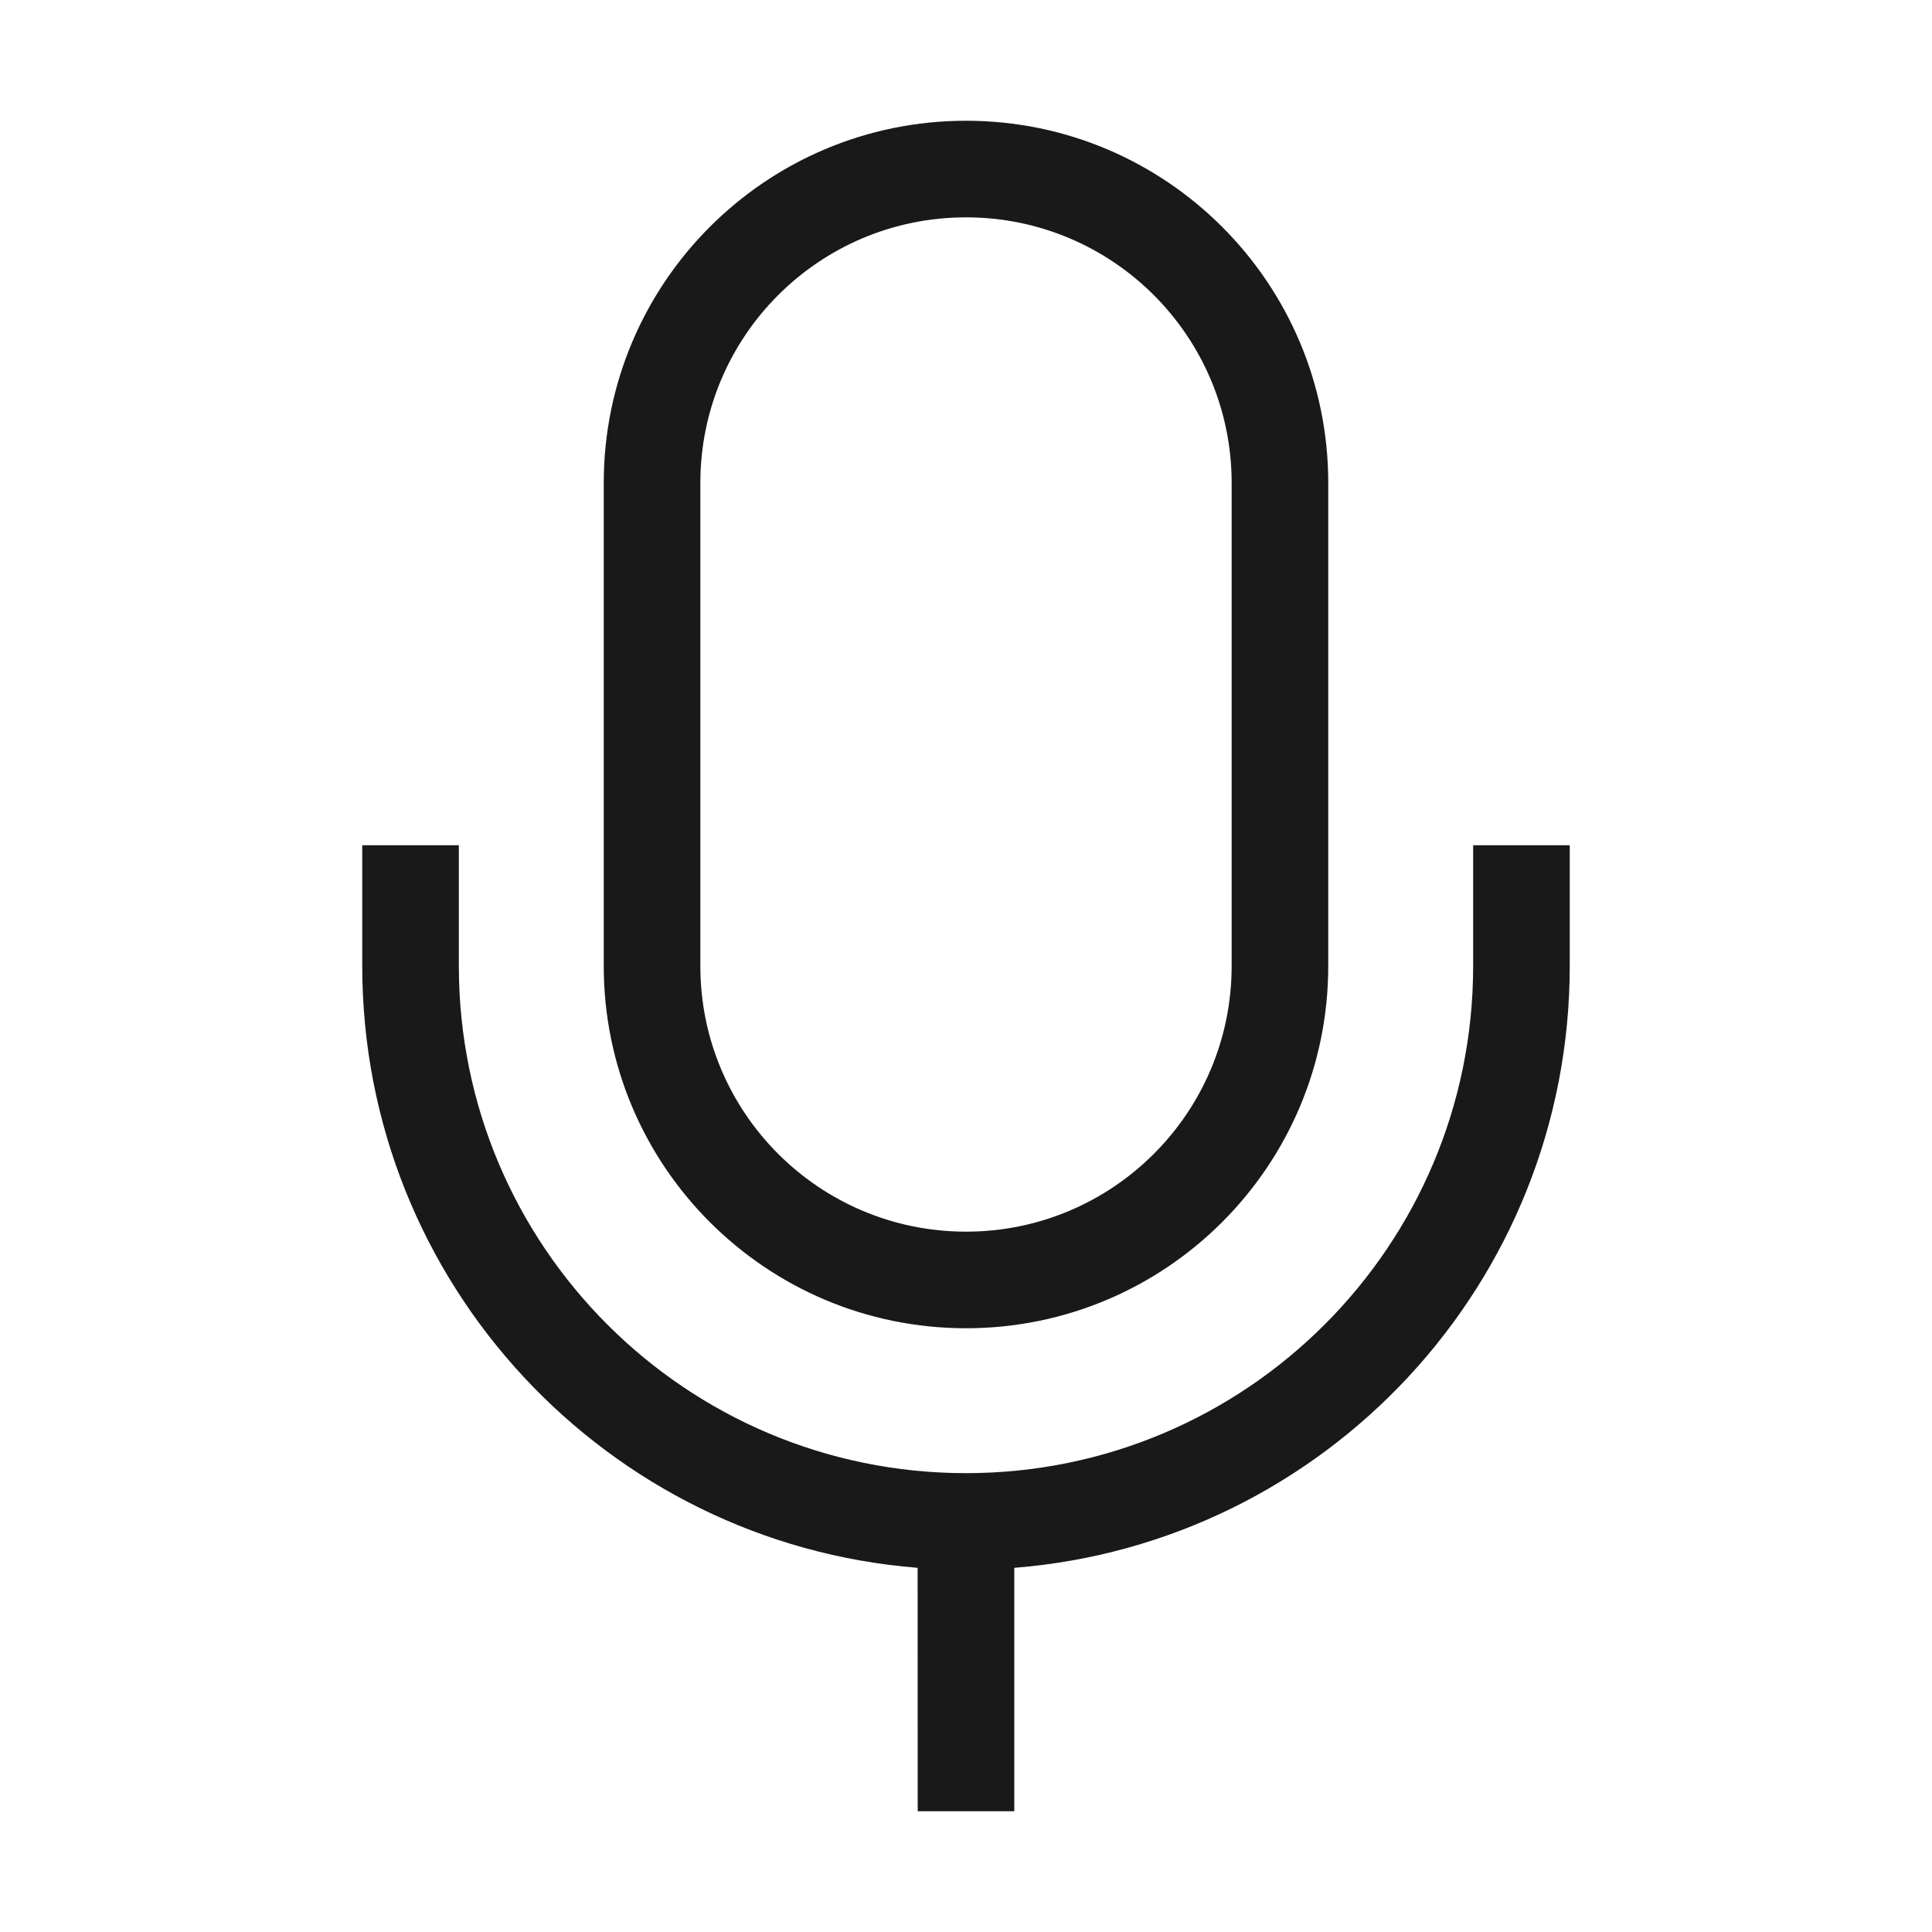 <?xml version="1.0" encoding="UTF-8"?>
<svg width="24px" height="24px" viewBox="0 0 24 24" version="1.1" xmlns="http://www.w3.org/2000/svg" xmlns:xlink="http://www.w3.org/1999/xlink">
    <!-- Generator: Sketch 59.1 (86144) - https://sketch.com -->
    <title>Icons_filled_voice1</title>
    <desc>Created with Sketch.</desc>
    <g id="Icons_filled_voice1" stroke="none" stroke-width="1" fill="none" fill-rule="evenodd" fill-opacity="0.9">
        <g id="Icons_filled_voice1备份-4" transform="translate(4, 1.5)" fill="#000000">
            <g id="Group">
                <path d="M4.7,4.5 L4.7,10.5 C4.7,12.323 6.177,13.8 8,13.8 C9.823,13.8 11.3,12.323 11.3,10.5 L11.3,4.5 C11.3,2.677 9.823,1.2 8,1.2 C6.177,1.2 4.7,2.677 4.7,4.5 Z M1.7,9 L1.7,10.5 C1.7,13.979 4.521,16.8 8,16.8 C11.479,16.8 14.3,13.979 14.3,10.5 L14.3,9 L15.5,9 L15.5,10.5 C15.5,14.44 12.461,17.671 8.6,17.976 L8.6,21 L7.4,21 L7.399,17.976 C3.538,17.67 0.5,14.44 0.5,10.5 L0.5,9 L1.7,9 Z M8,0 C10.485,0 12.5,2.015 12.5,4.5 L12.5,10.5 C12.5,12.985 10.485,15 8,15 C5.515,15 3.5,12.985 3.5,10.5 L3.5,4.5 C3.5,2.015 5.515,0 8,0 Z" id="图标颜色"></path>
            </g>
        </g>
    </g>
</svg>